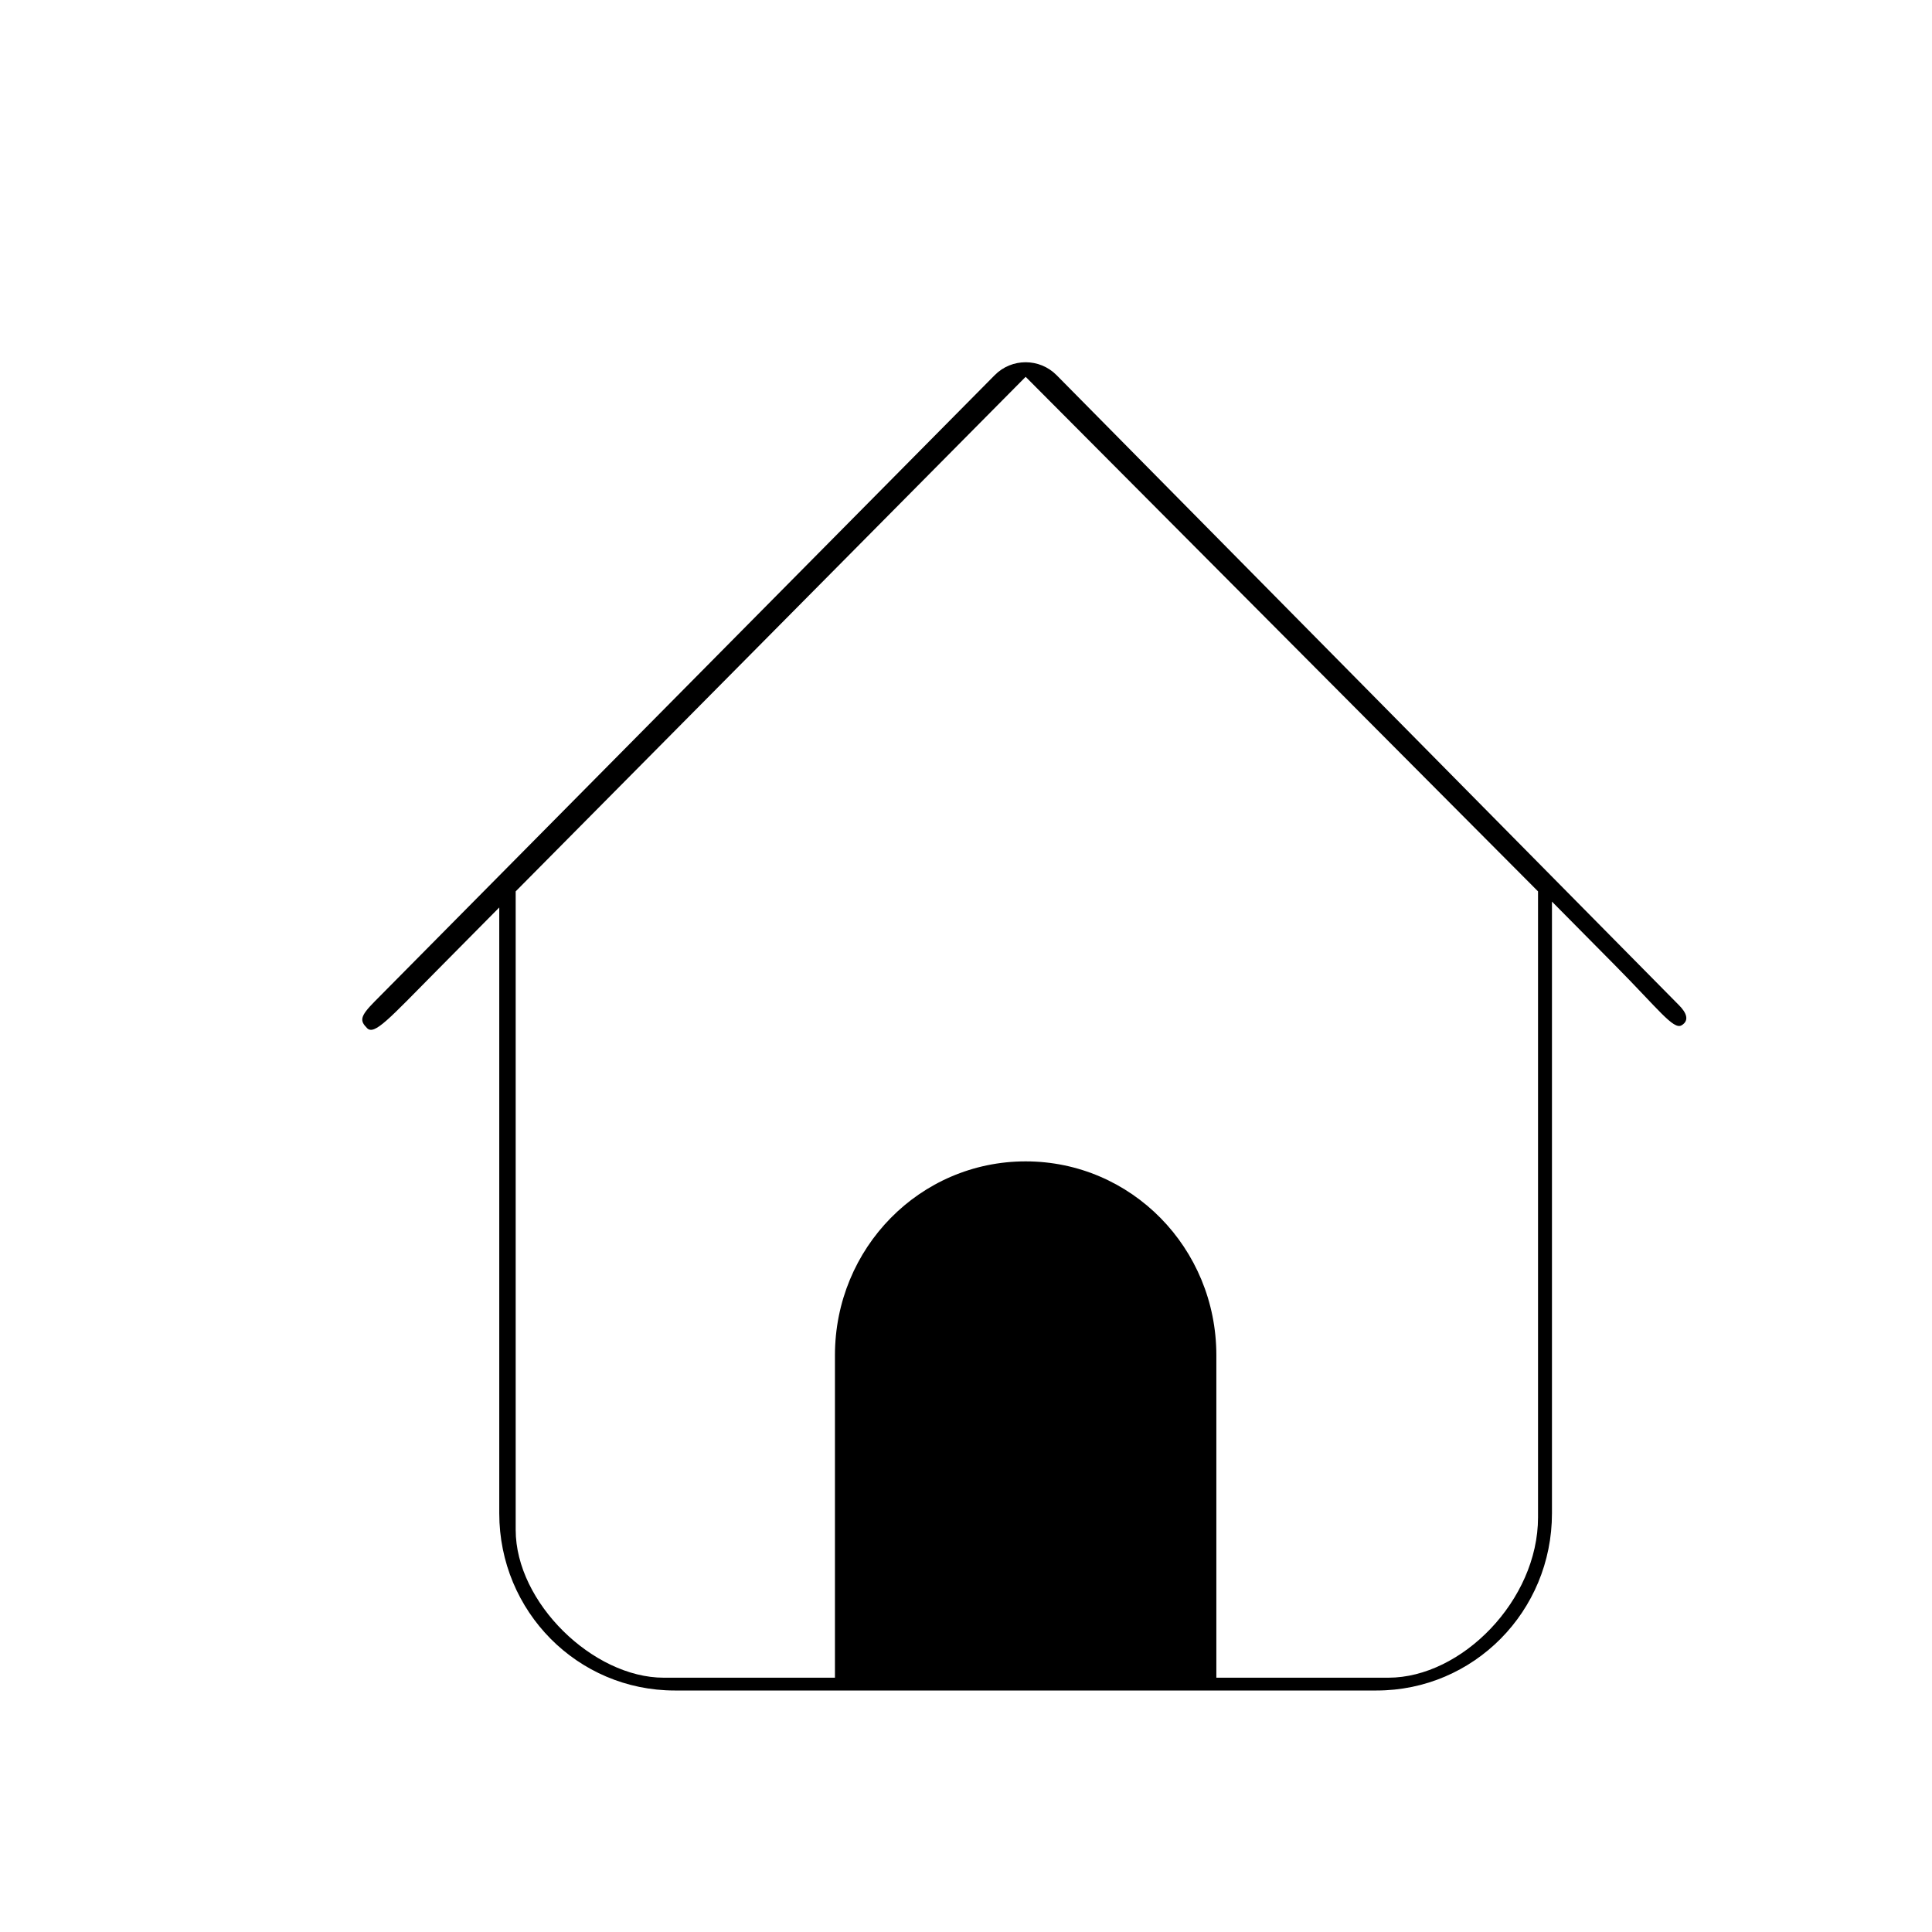 <?xml version="1.0" encoding="UTF-8"?>
<svg width="24px" height="24px" viewBox="0 0 24 24" version="1.1" xmlns="http://www.w3.org/2000/svg" xmlns:xlink="http://www.w3.org/1999/xlink">
    <title>folder-home</title>
    <g id="页面-1" stroke="none" stroke-width="1" fill="none" fill-rule="evenodd">
        <g id="folder-home">
            <rect id="矩形" x="0" y="0" width="24" height="24"></rect>
            <path d="M12.356,4.661 L4.651,12.444 C4.469,12.628 4.469,12.68 4.56,12.772 C4.651,12.864 4.832,12.657 5.421,12.062 C5.815,11.665 6.075,11.402 6.202,11.273 L6.202,18.799 C6.202,20.018 7.175,21 8.382,21 L17.1,21 C18.307,21 19.279,20.018 19.279,18.799 L19.279,11.2 C19.439,11.362 19.7,11.625 20.06,11.989 C20.601,12.535 20.788,12.796 20.889,12.737 C20.99,12.677 20.949,12.58 20.86,12.49 L13.126,4.661 C13.019,4.553 12.88,4.5 12.741,4.5 C12.602,4.5 12.462,4.553 12.356,4.661 Z M12.741,4.681 L19.106,11.073 L19.106,18.849 C19.106,19.881 18.155,20.841 17.247,20.841 L15.11,20.841 L15.11,16.836 C15.11,15.502 14.053,14.427 12.741,14.427 C11.428,14.427 10.372,15.502 10.372,16.836 L10.372,20.841 L8.245,20.841 C7.367,20.841 6.406,19.907 6.406,19.005 L6.406,11.073 L12.741,4.681 Z" id="形状" fill="#000000" fill-rule="nonzero"></path>
        </g>
    </g>
</svg>